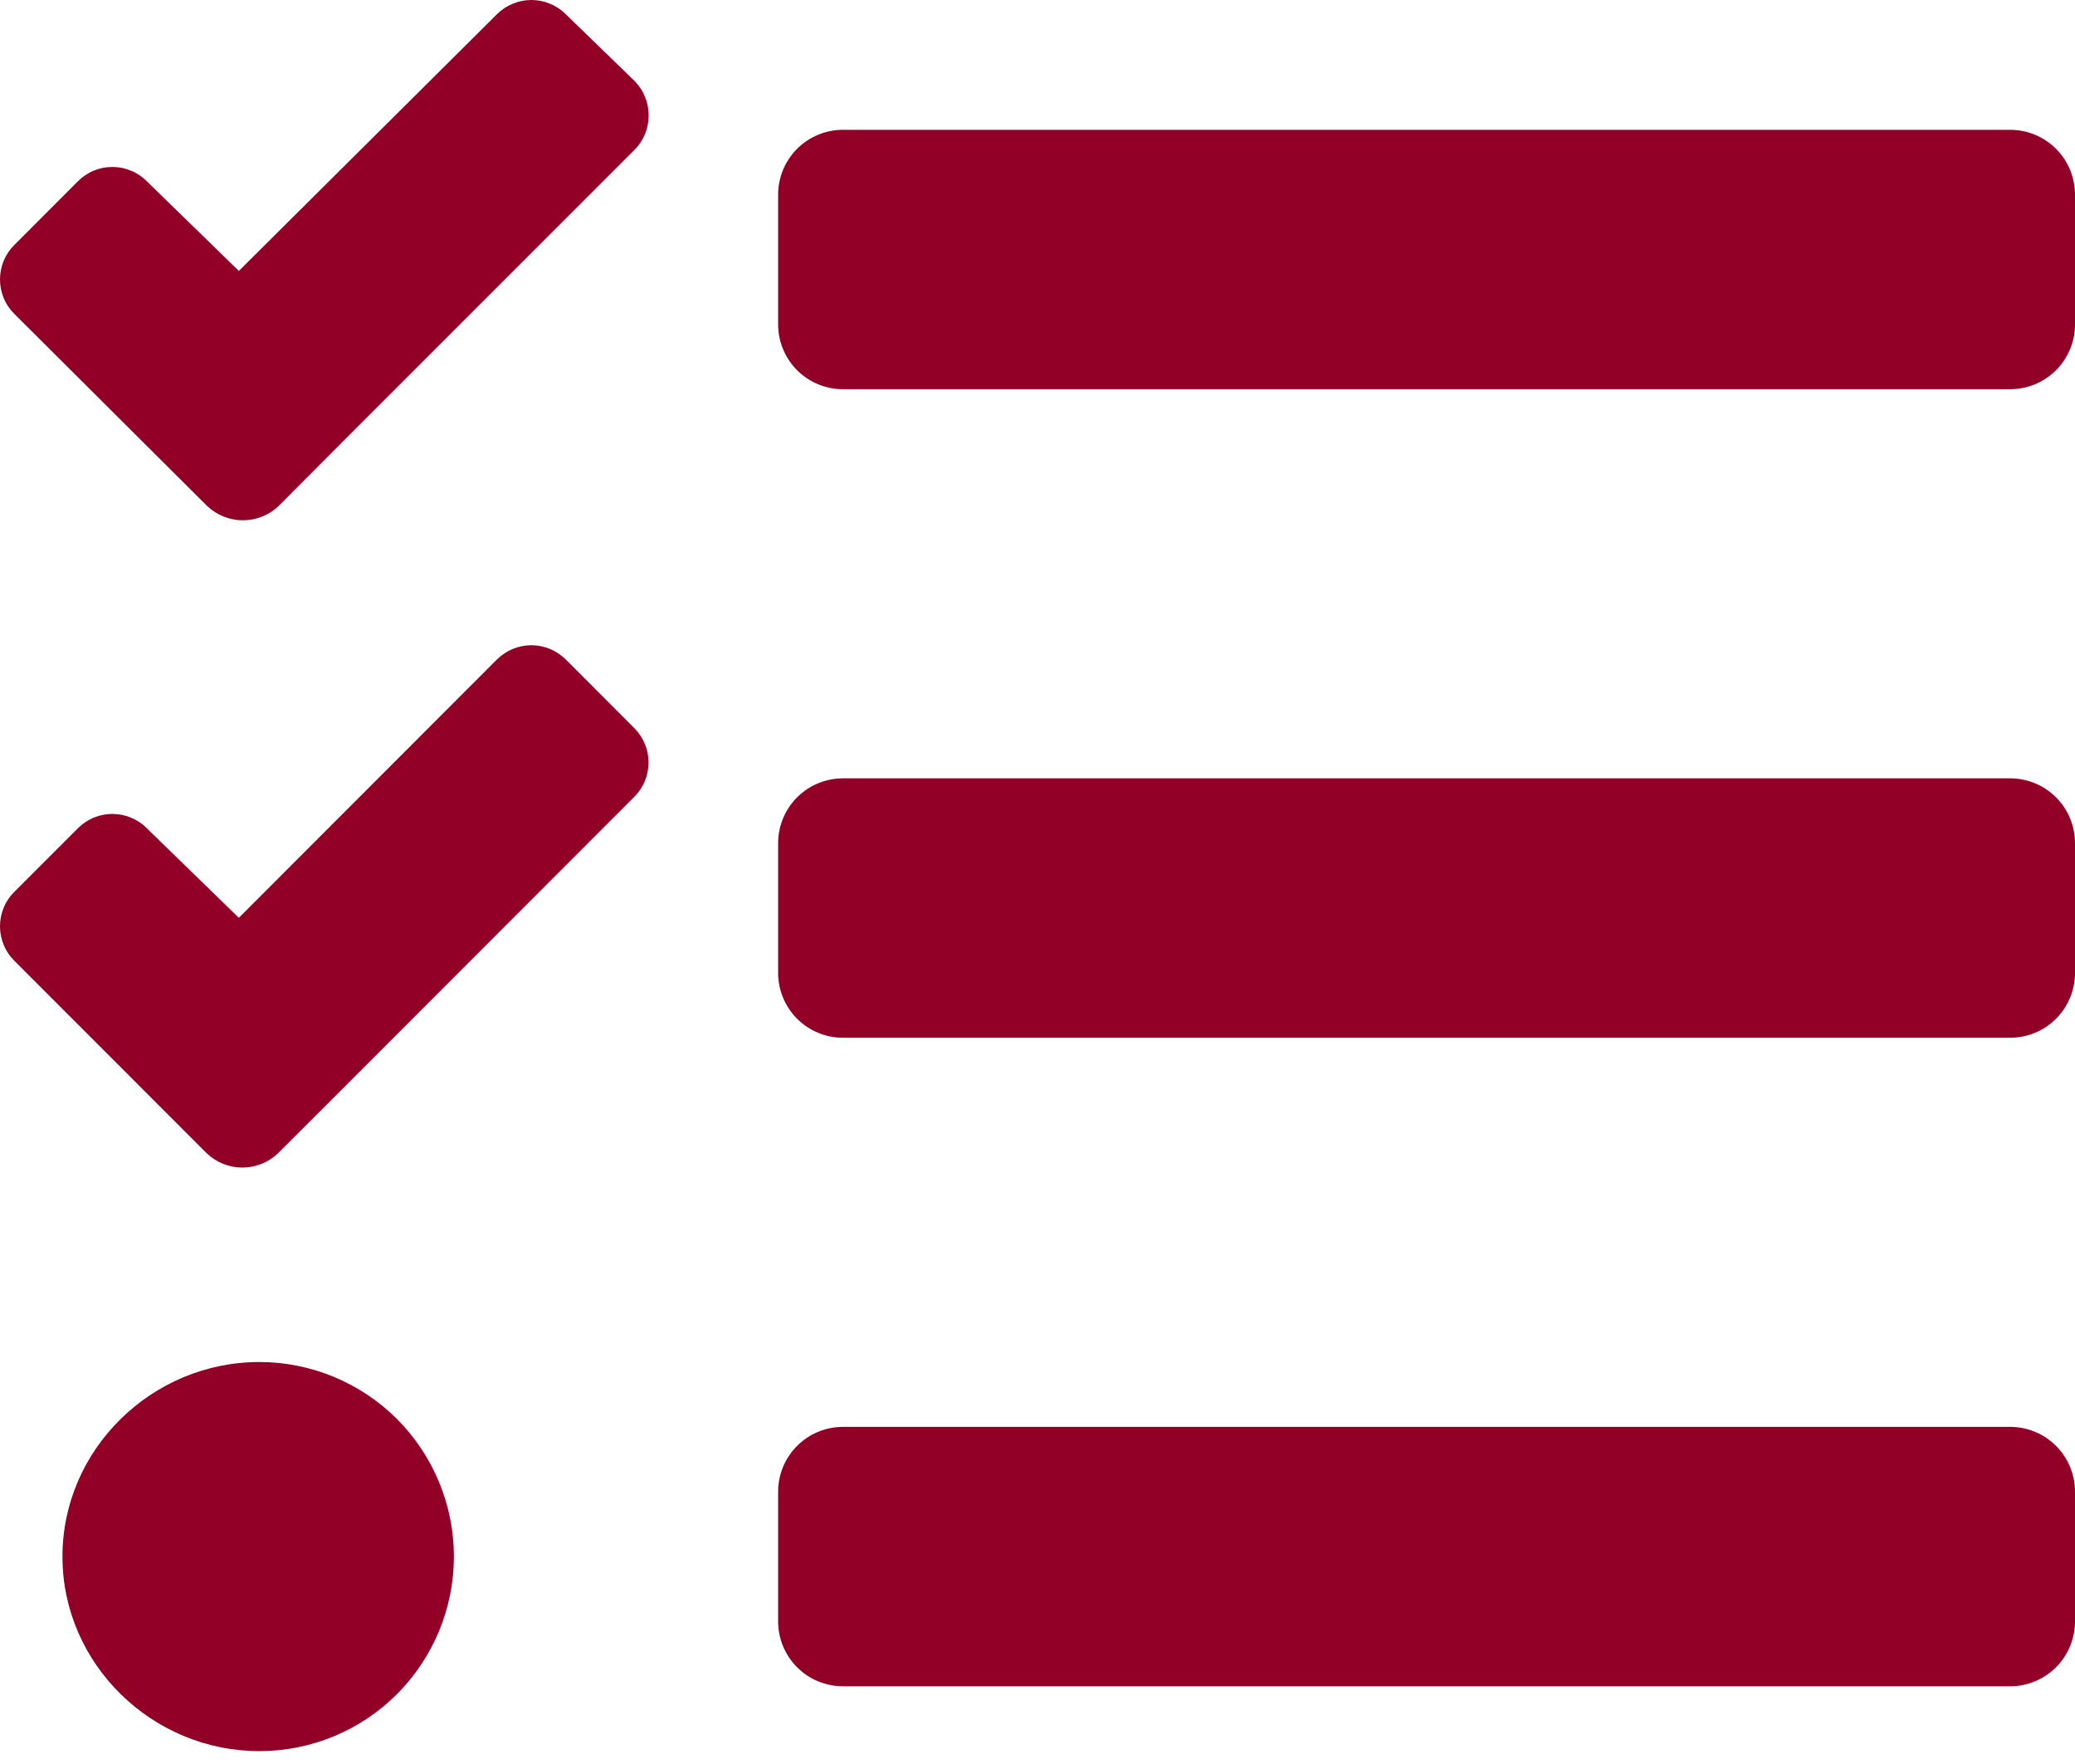 <svg width="20" height="17" viewBox="0 0 20 17" fill="none" xmlns="http://www.w3.org/2000/svg">
<path d="M5.454 0.138C5.41 0.094 5.358 0.059 5.301 0.036C5.244 0.012 5.183 0 5.121 0C5.06 0 4.999 0.012 4.942 0.036C4.885 0.059 4.833 0.094 4.789 0.138L2.302 2.611L1.415 1.747C1.372 1.703 1.32 1.668 1.263 1.645C1.206 1.621 1.145 1.609 1.083 1.609C1.021 1.609 0.96 1.621 0.903 1.645C0.846 1.668 0.795 1.703 0.751 1.747L0.138 2.361C0.094 2.404 0.059 2.456 0.036 2.513C0.012 2.57 0 2.631 0 2.693C0 2.755 0.012 2.816 0.036 2.873C0.059 2.93 0.094 2.981 0.138 3.025L1.997 4.877C2.09 4.965 2.213 5.014 2.341 5.014C2.469 5.014 2.592 4.965 2.685 4.877L3.294 4.266L6.114 1.446C6.202 1.359 6.252 1.239 6.252 1.115C6.253 0.991 6.205 0.871 6.118 0.782L5.454 0.138ZM5.454 6.356C5.41 6.313 5.358 6.278 5.301 6.254C5.244 6.231 5.183 6.218 5.121 6.218C5.06 6.218 4.999 6.231 4.942 6.254C4.885 6.278 4.833 6.313 4.789 6.356L2.302 8.845L1.415 7.982C1.372 7.938 1.32 7.904 1.263 7.88C1.206 7.856 1.145 7.844 1.083 7.844C1.021 7.844 0.96 7.856 0.903 7.88C0.846 7.904 0.795 7.938 0.751 7.982L0.138 8.595C0.094 8.638 0.059 8.69 0.036 8.747C0.012 8.804 0 8.865 0 8.927C0 8.989 0.012 9.05 0.036 9.107C0.059 9.164 0.094 9.215 0.138 9.259L1.992 11.114C2.085 11.203 2.208 11.252 2.336 11.252C2.464 11.252 2.587 11.203 2.68 11.114L3.293 10.502L6.113 7.68C6.201 7.593 6.25 7.475 6.251 7.351C6.252 7.227 6.203 7.109 6.117 7.02L5.454 6.356ZM2.5 13.126C1.465 13.126 0.602 13.966 0.602 15.001C0.602 16.036 1.466 16.876 2.5 16.876C2.997 16.876 3.474 16.679 3.826 16.327C4.177 15.975 4.375 15.498 4.375 15.001C4.375 14.504 4.177 14.027 3.826 13.675C3.474 13.324 2.997 13.126 2.5 13.126ZM19.375 13.751H8.125C7.959 13.751 7.8 13.817 7.683 13.934C7.566 14.051 7.5 14.21 7.5 14.376V15.626C7.5 15.792 7.566 15.951 7.683 16.068C7.8 16.185 7.959 16.251 8.125 16.251H19.375C19.541 16.251 19.7 16.185 19.817 16.068C19.934 15.951 20 15.792 20 15.626V14.376C20 14.21 19.934 14.051 19.817 13.934C19.7 13.817 19.541 13.751 19.375 13.751ZM19.375 1.251H8.125C7.959 1.251 7.8 1.317 7.683 1.434C7.566 1.551 7.5 1.71 7.5 1.876V3.126C7.5 3.292 7.566 3.451 7.683 3.568C7.8 3.685 7.959 3.751 8.125 3.751H19.375C19.541 3.751 19.7 3.685 19.817 3.568C19.934 3.451 20 3.292 20 3.126V1.876C20 1.71 19.934 1.551 19.817 1.434C19.7 1.317 19.541 1.251 19.375 1.251ZM19.375 7.501H8.125C7.959 7.501 7.8 7.567 7.683 7.684C7.566 7.801 7.5 7.96 7.5 8.126V9.376C7.5 9.542 7.566 9.701 7.683 9.818C7.8 9.935 7.959 10.001 8.125 10.001H19.375C19.541 10.001 19.7 9.935 19.817 9.818C19.934 9.701 20 9.542 20 9.376V8.126C20 7.96 19.934 7.801 19.817 7.684C19.7 7.567 19.541 7.501 19.375 7.501Z" fill="#930027"/>
</svg>
